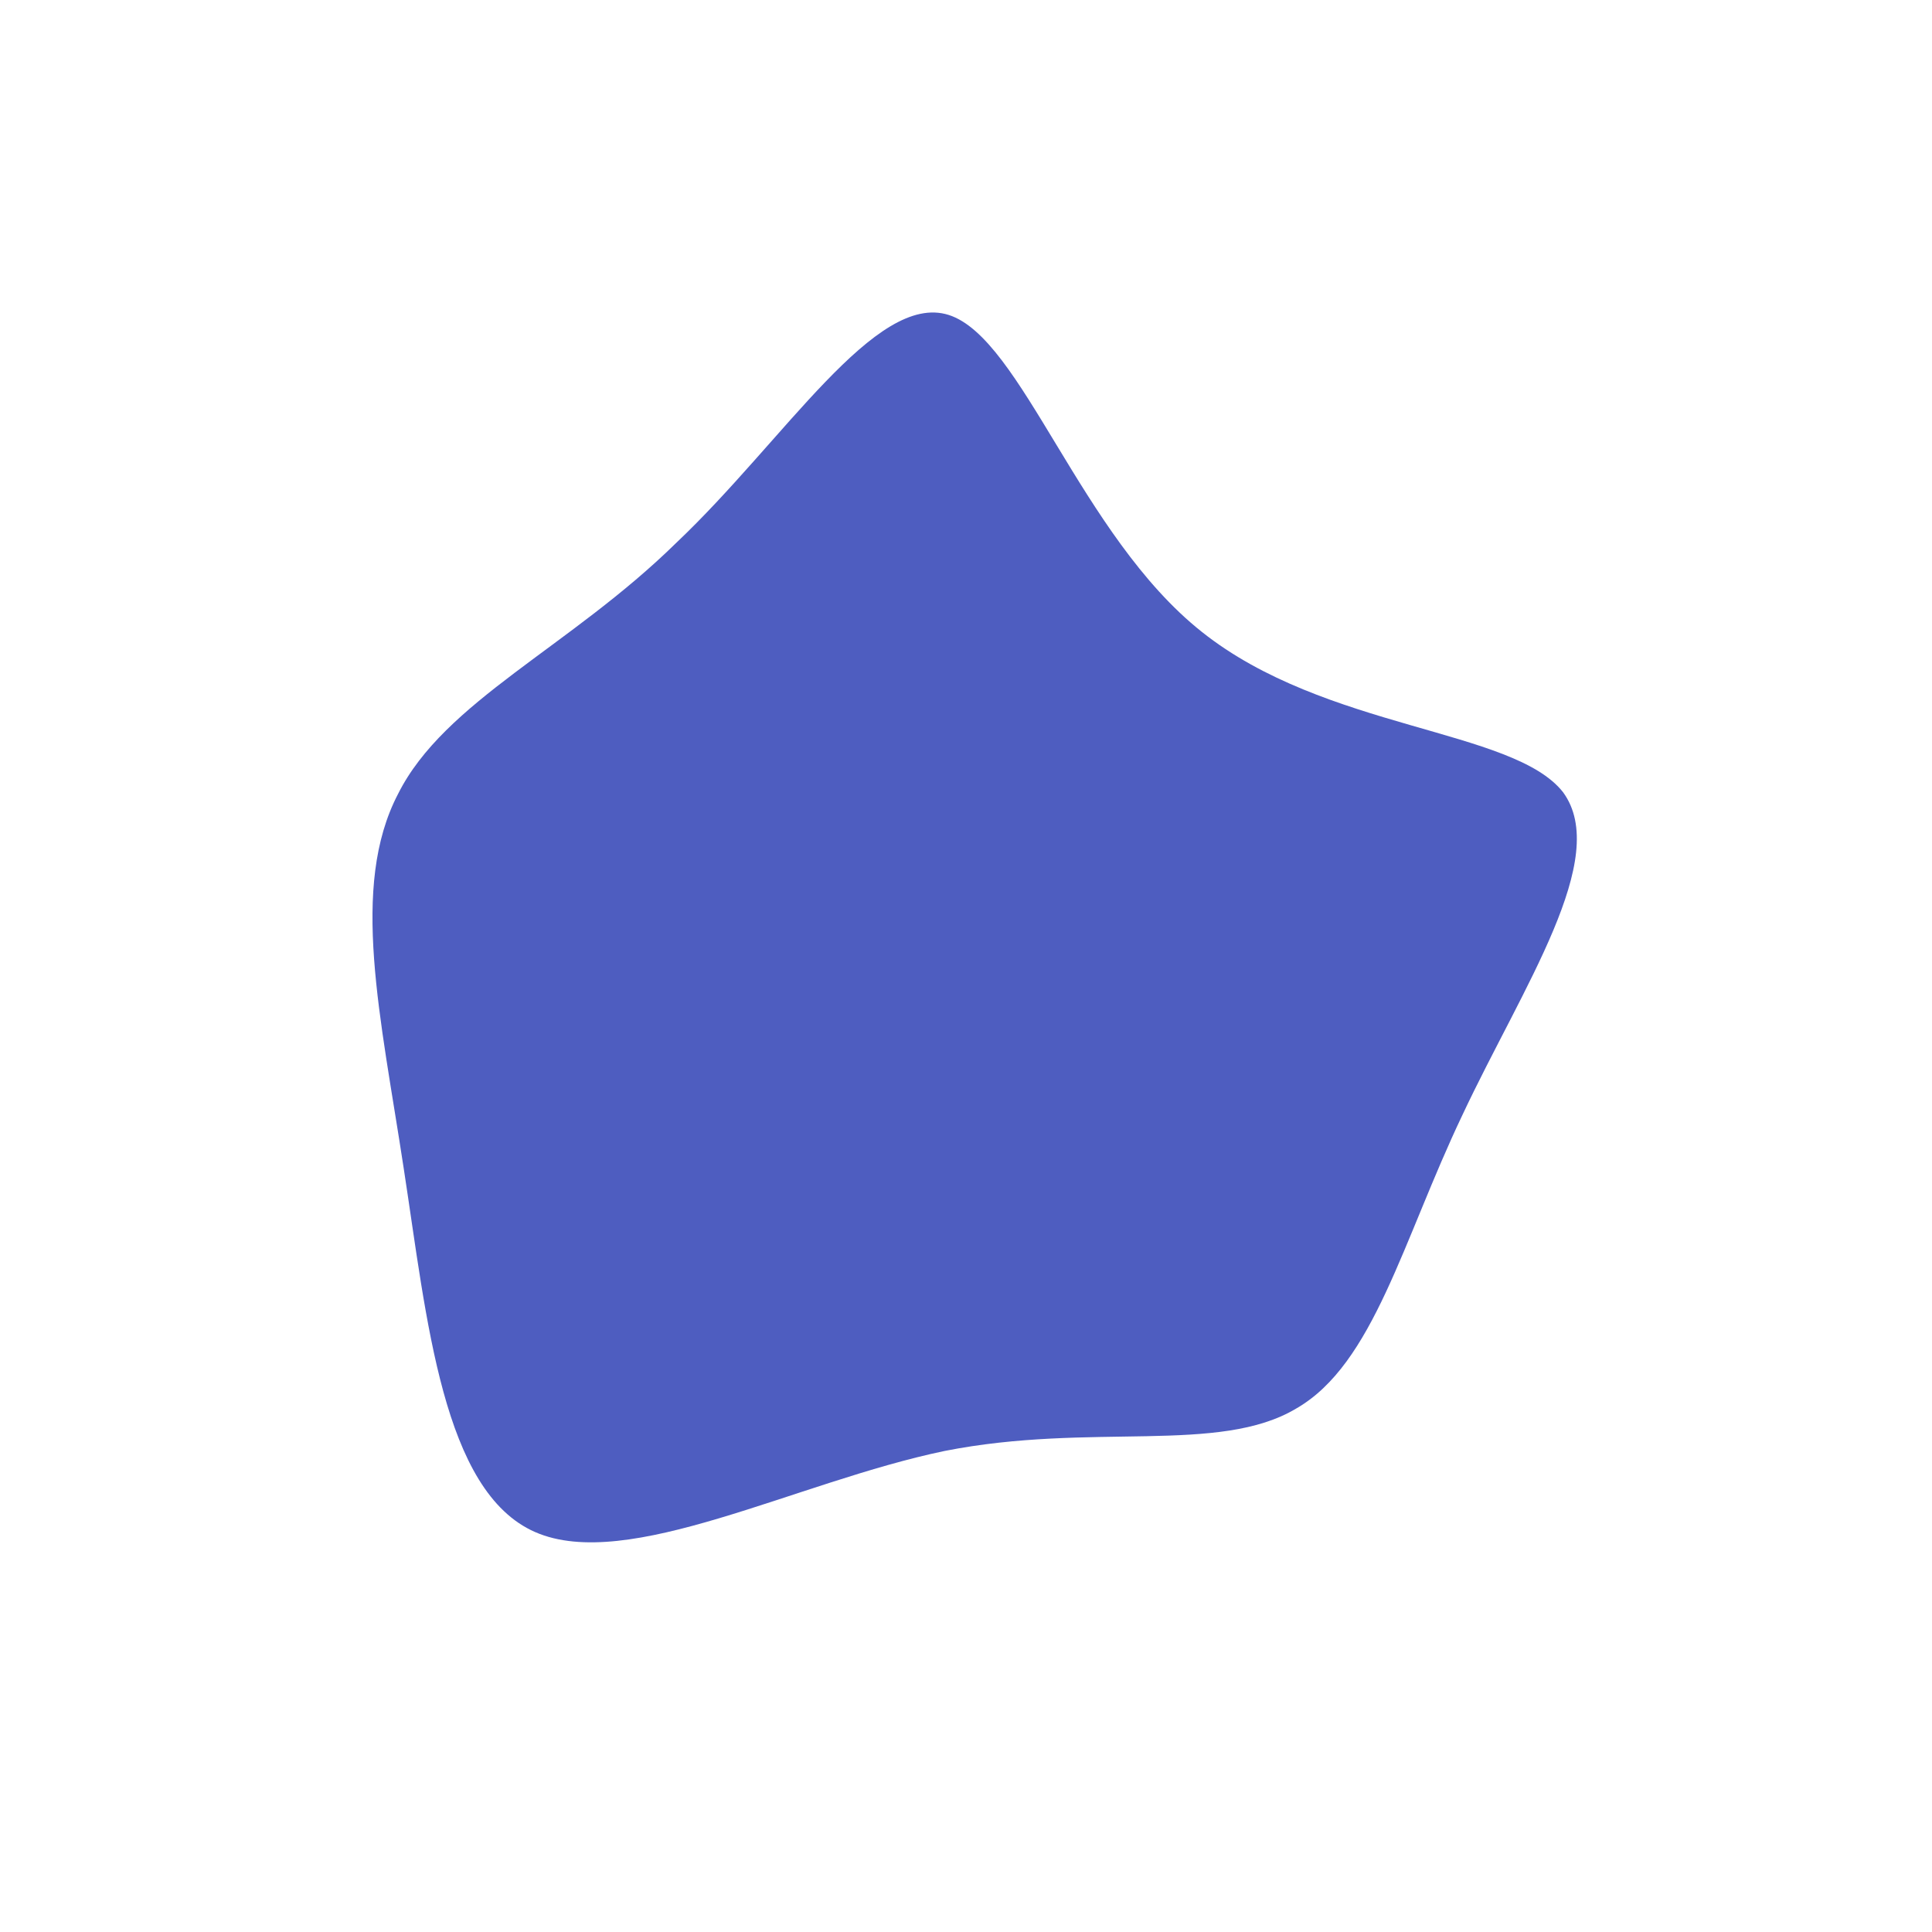 <!--?xml version="1.0" standalone="no"?-->
              <svg id="sw-js-blob-svg" viewBox="0 0 100 100" xmlns="http://www.w3.org/2000/svg" version="1.1">
                    <defs> 
                        <linearGradient id="sw-gradient" x1="0" x2="1" y1="1" y2="0">
                            <stop id="stop1" stop-color="rgba(78, 93, 192, 1)" offset="0%"></stop>
                            <stop id="stop2" stop-color="rgba(251, 168, 31, 1)" offset="100%"></stop>
                        </linearGradient>
                    </defs>
                <path fill="rgba(78, 93, 192, 1)" d="M12.2,-17.3C18.6,-12.2,28.3,-12.3,30.9,-9C33.4,-5.6,28.8,1.1,25.7,7.7C22.6,14.2,21.1,20.6,17.1,22.9C13.1,25.3,6.5,23.6,-1.1,25.1C-8.8,26.7,-17.5,31.4,-22.3,29.3C-27.1,27.2,-27.9,18.3,-29.1,10.5C-30.3,2.6,-31.9,-4.1,-29.4,-8.9C-27,-13.7,-20.5,-16.5,-15,-21.9C-9.4,-27.2,-4.7,-34.9,-0.9,-33.7C2.9,-32.5,5.9,-22.3,12.2,-17.3Z" width="100%" height="100%" transform="translate(50 50)" stroke-width="0" style="transition: all 0.3s ease 0s;" stroke="url(#sw-gradient)"></path>
              </svg>